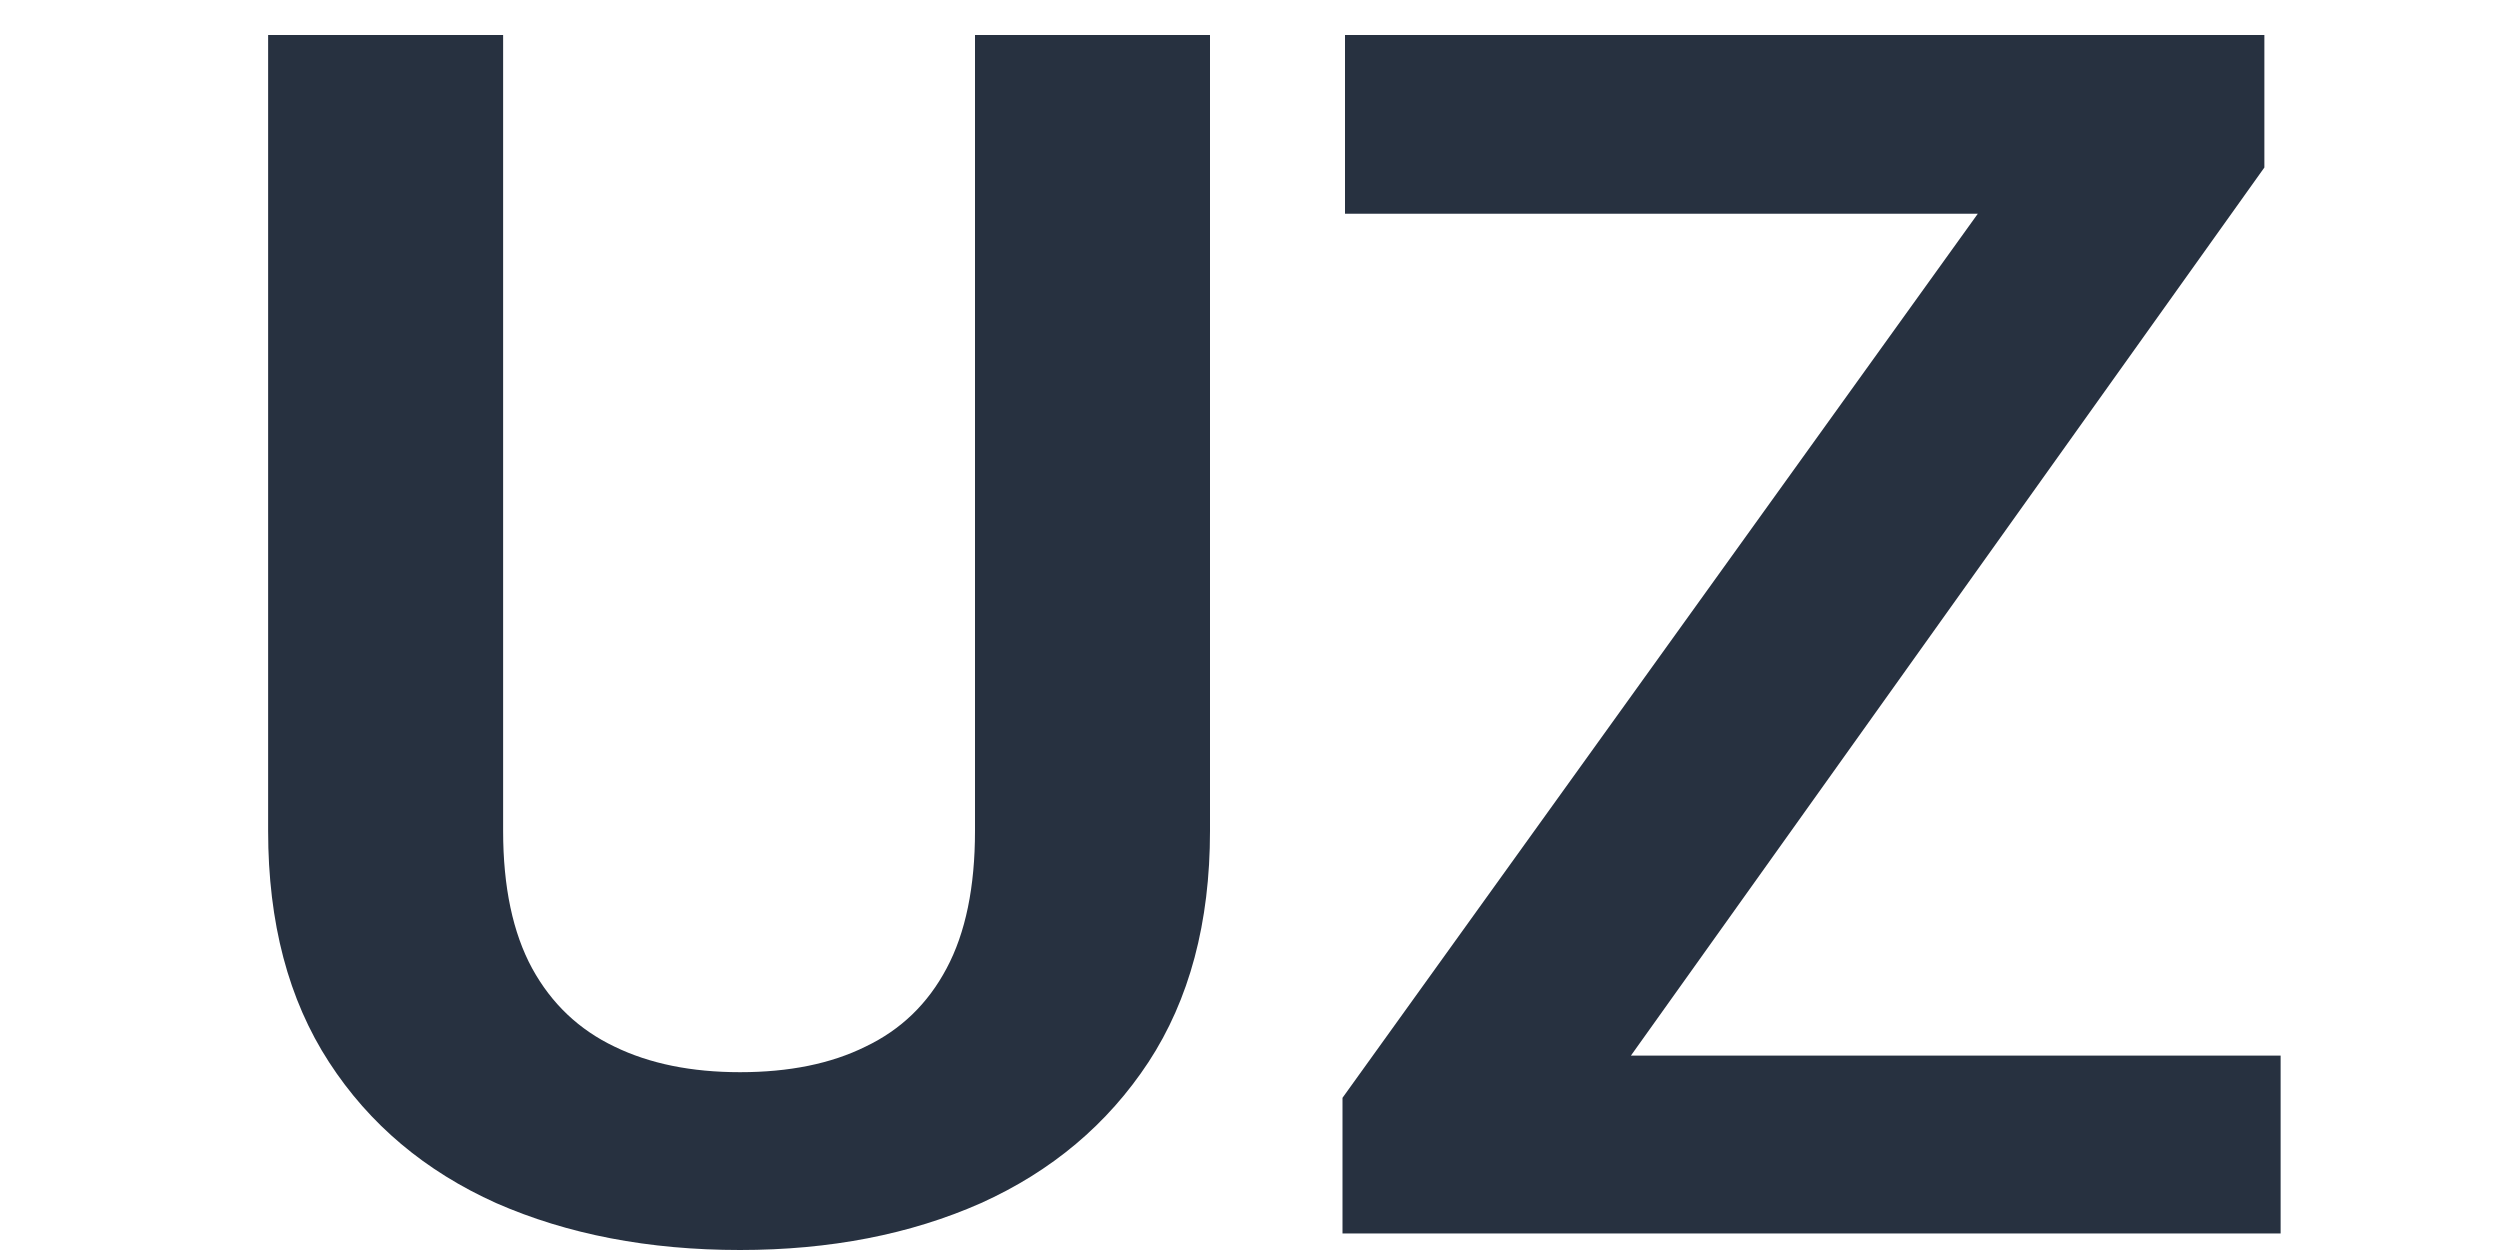 <svg xmlns="http://www.w3.org/2000/svg" width="8" height="4" viewBox="0 0 8 4" fill="none">
    <path d="M3.12 0.112H3.872V2.659C3.872 2.953 3.806 3.199 3.675 3.399C3.544 3.598 3.365 3.748 3.139 3.85C2.913 3.95 2.656 4 2.368 4C2.076 4 1.816 3.95 1.588 3.85C1.361 3.748 1.182 3.598 1.053 3.399C0.923 3.199 0.858 2.953 0.858 2.659V0.112H1.61V2.659C1.61 2.838 1.641 2.985 1.703 3.099C1.765 3.212 1.853 3.295 1.966 3.349C2.079 3.404 2.213 3.431 2.368 3.431C2.525 3.431 2.659 3.404 2.77 3.349C2.883 3.295 2.969 3.212 3.029 3.099C3.09 2.985 3.12 2.838 3.12 2.659V0.112Z" fill="#273140"/>
    <path d="M7.298 3.378V3.947H4.504V3.378H7.298ZM7.246 0.536L4.813 3.947H4.296V3.513L6.74 0.112H7.246V0.536ZM6.978 0.112V0.684H4.304V0.112H6.978Z" fill="#273140"/>
</svg>